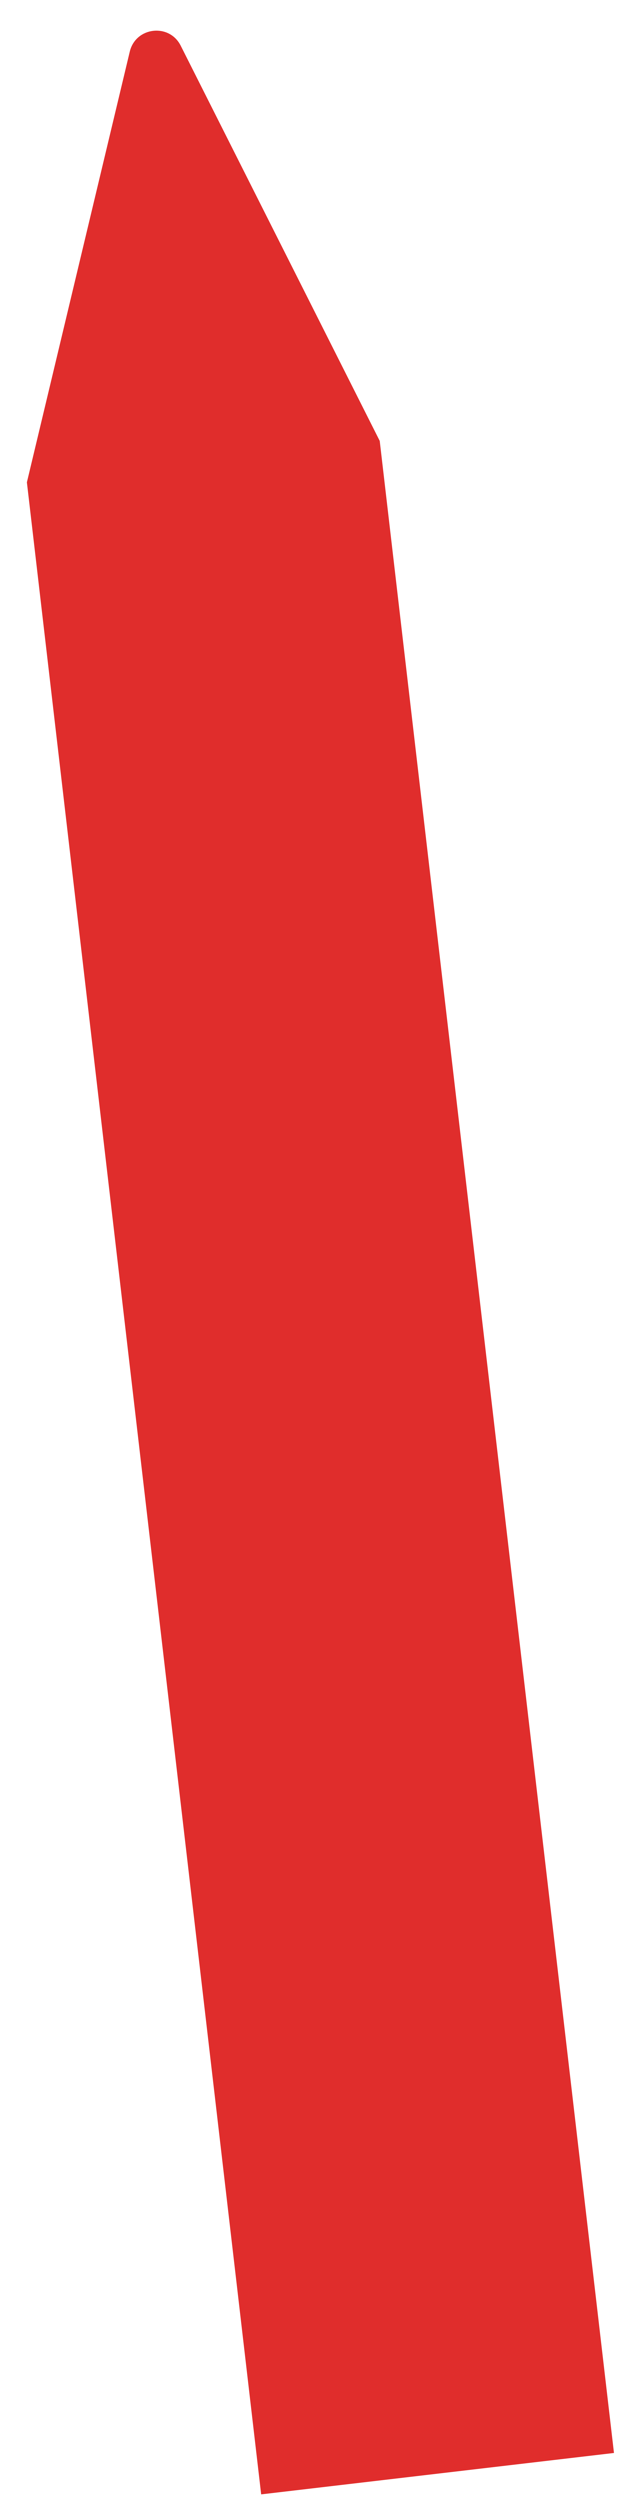 <svg width="19" height="75" viewBox="0 0 19 75" fill="none" xmlns="http://www.w3.org/2000/svg">
<path d="M0.807 14.469L3.895 1.549C4.073 0.806 5.08 0.688 5.424 1.37L11.398 13.227L18.429 73.586L7.839 74.828L0.807 14.469Z" fill="#E02D2C"/>
</svg>
